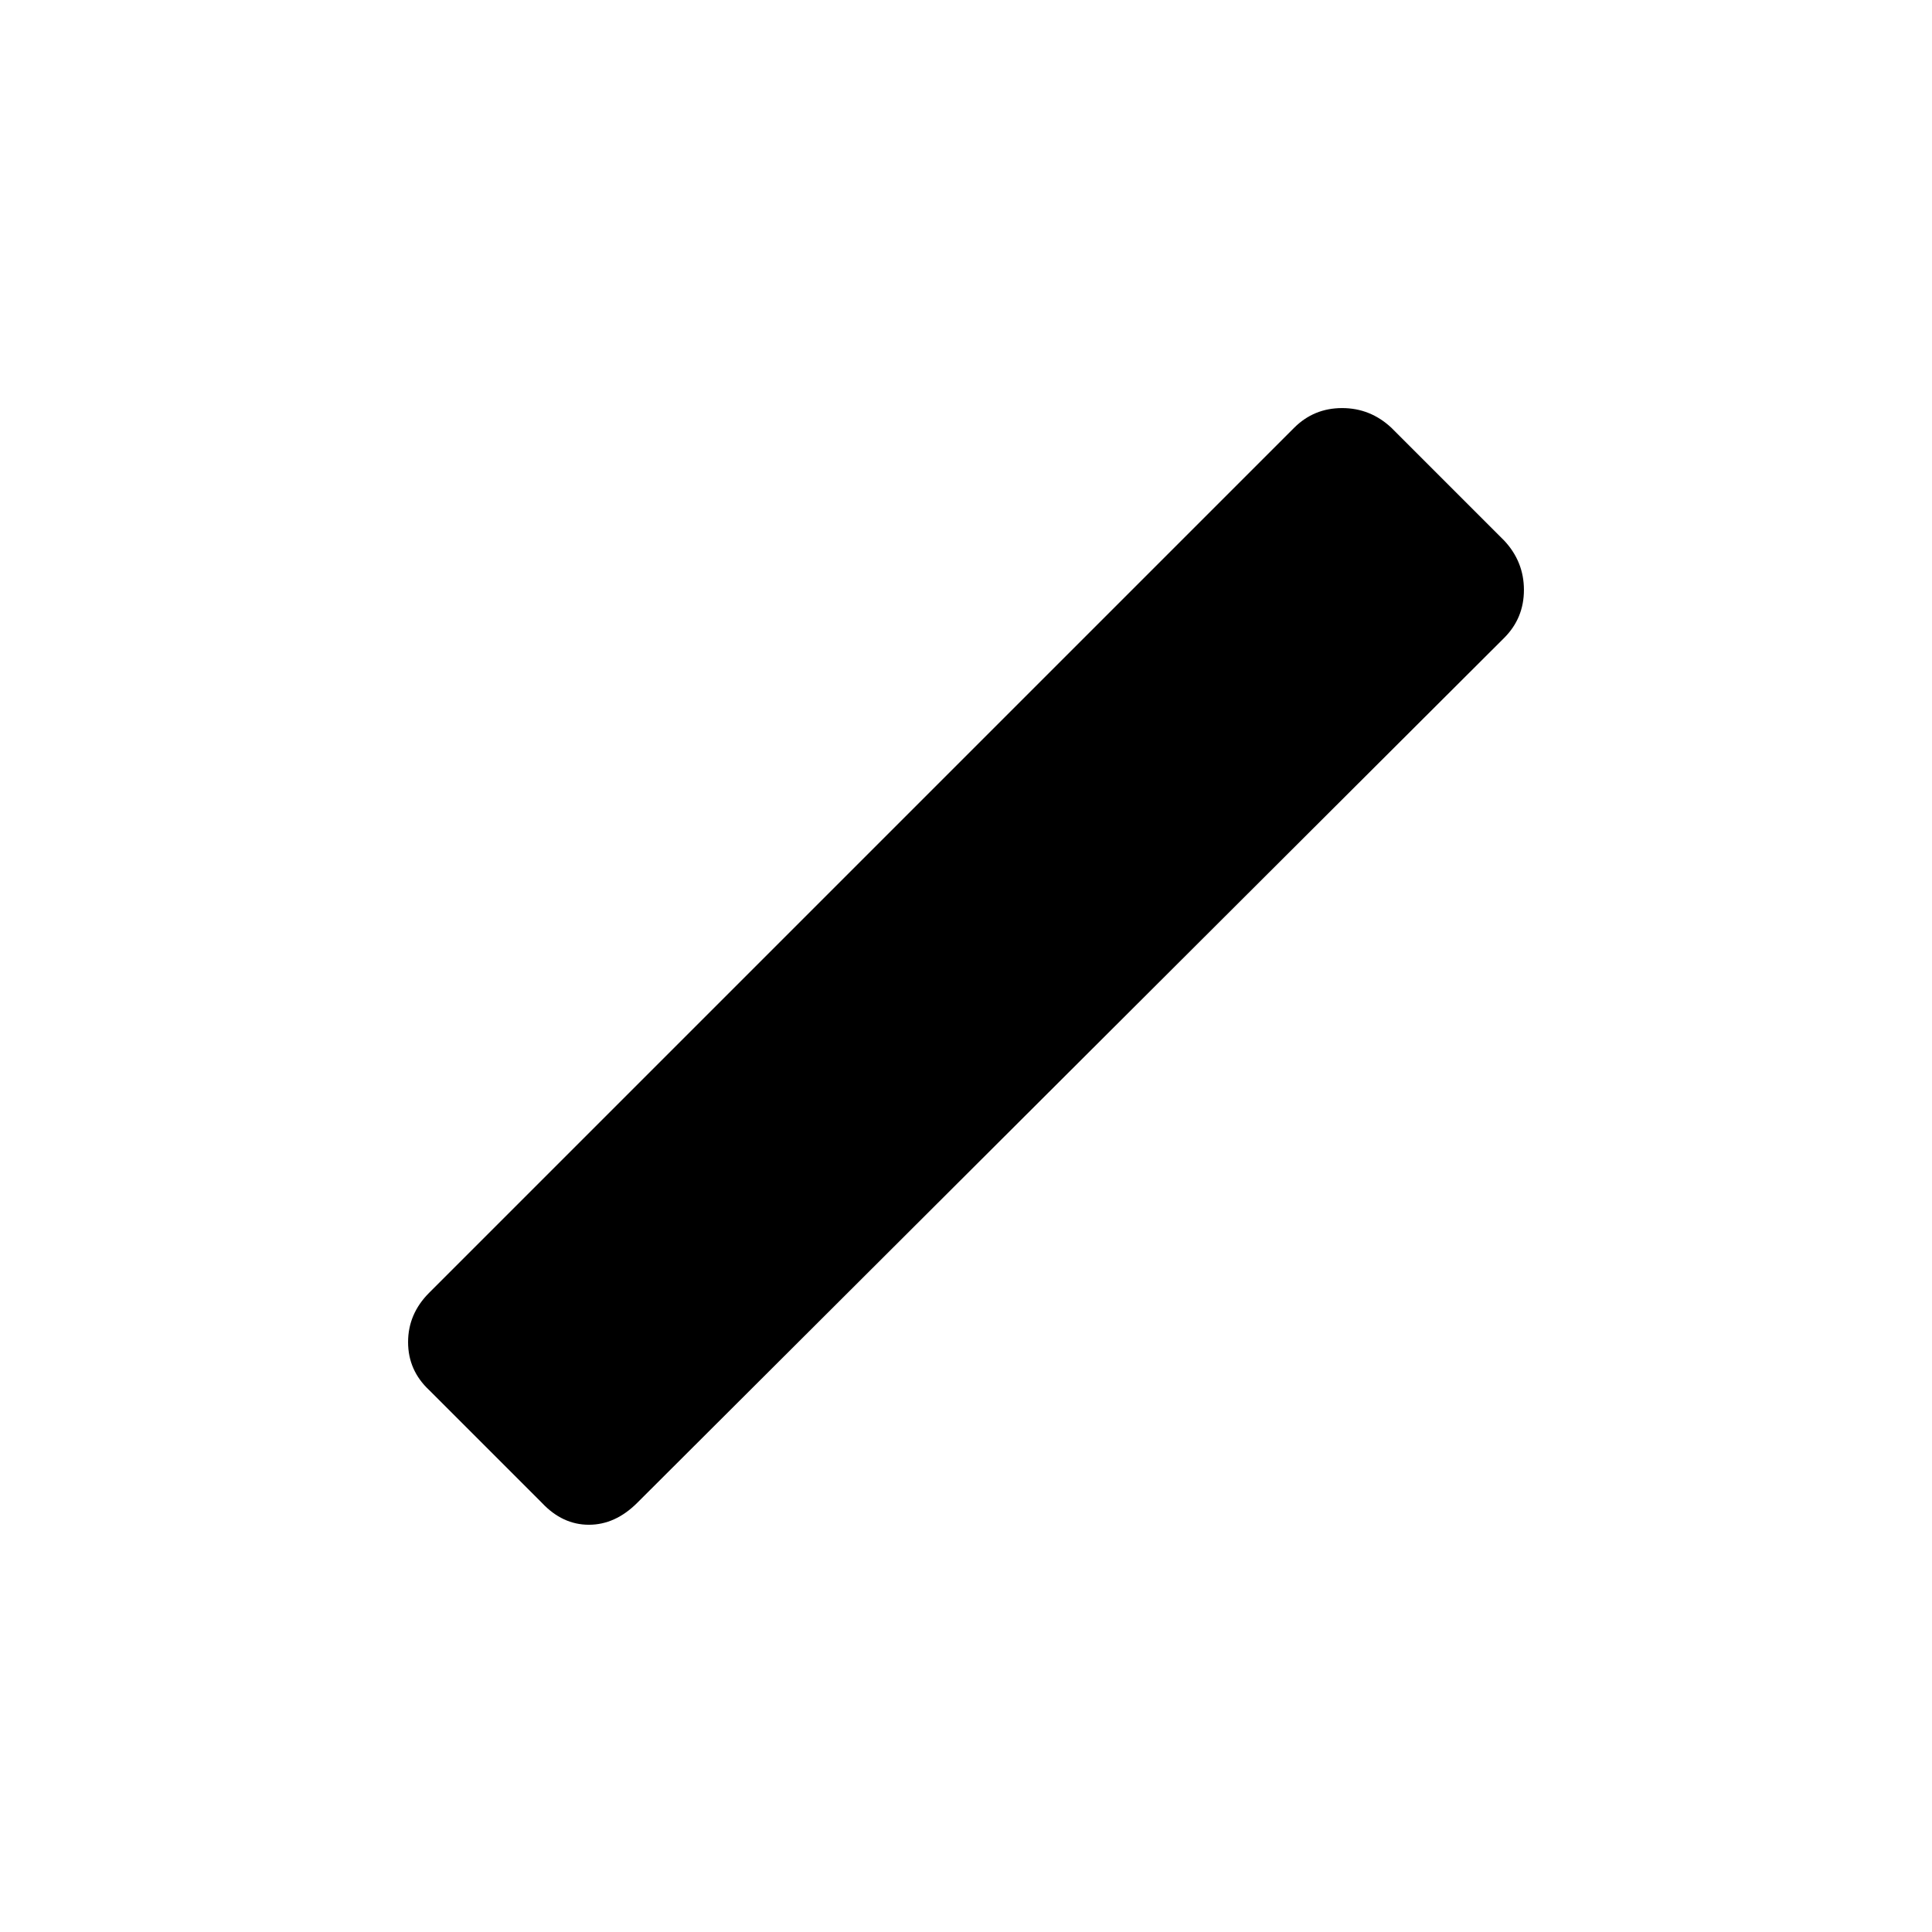<svg xmlns="http://www.w3.org/2000/svg" height="40" viewBox="0 96 960 960" width="40"><path d="m269.257 842.743-56-56q-10.487-9.82-10.487-23.858t10.487-24.525l429.769-429.77q9.82-9.82 23.859-9.82 14.038 0 24.525 9.82l56 56q9.82 10.487 9.82 24.525 0 14.039-9.82 23.859L316.64 842.743q-10.897 10.897-24.025 10.897-13.127 0-23.358-10.897Z"/></svg>